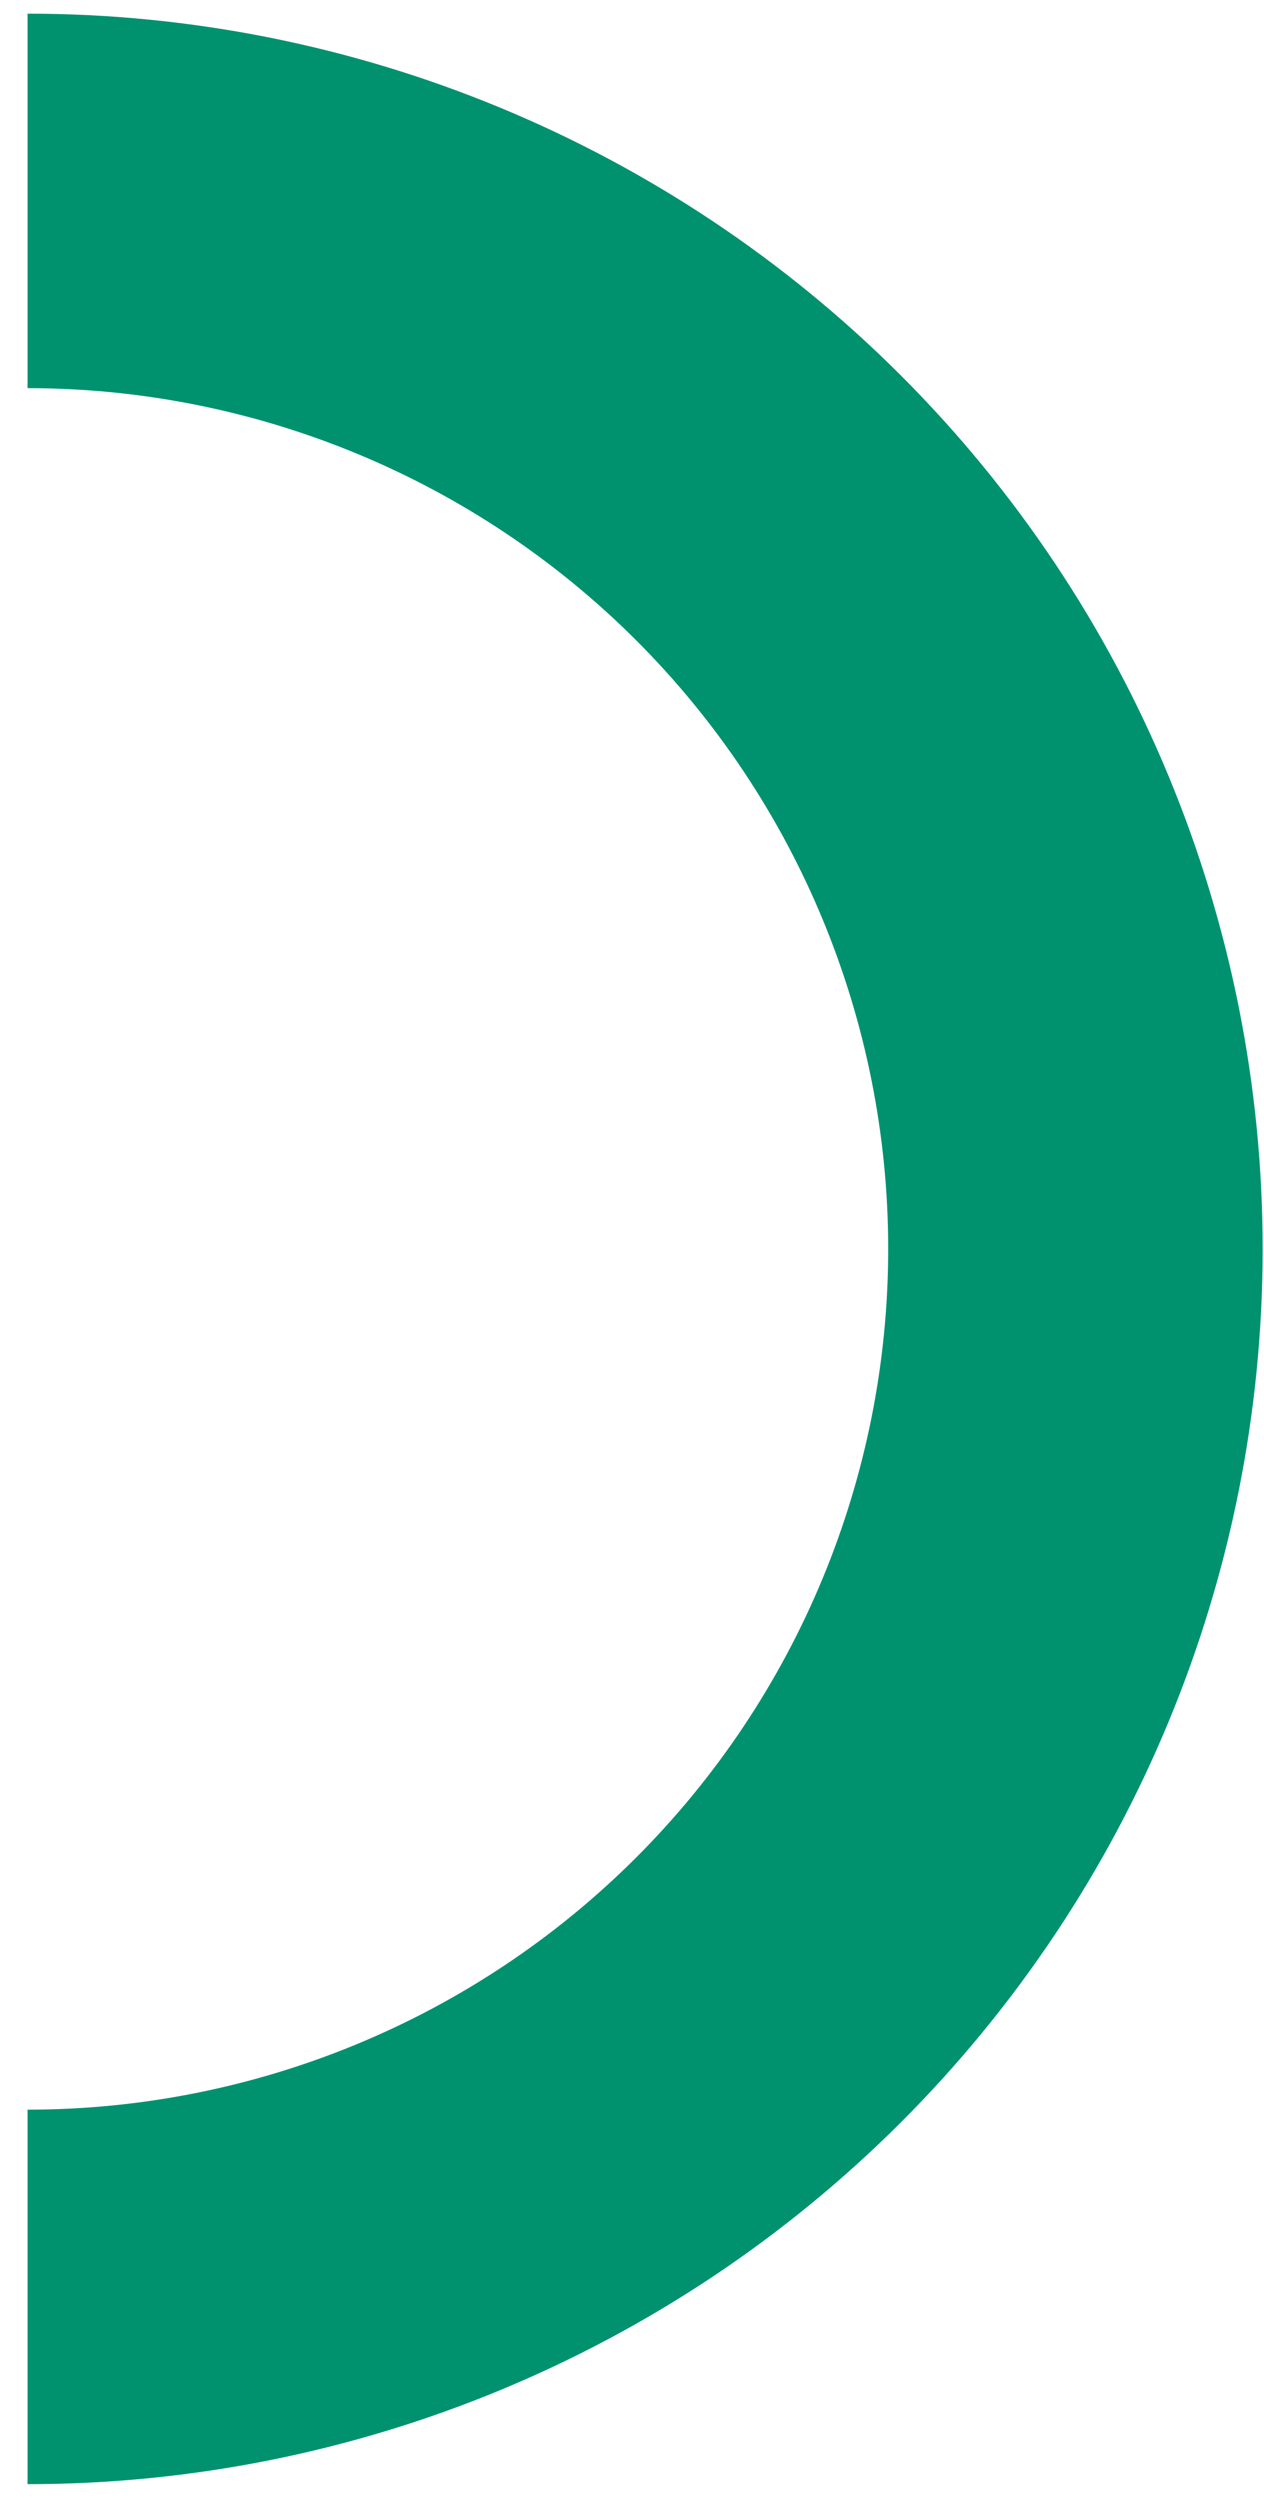 <svg width="45" height="89" viewBox="0 0 45 89" fill="none" xmlns="http://www.w3.org/2000/svg">
<path fill-rule="evenodd" clip-rule="evenodd" d="M0.981 0.486C12.643 0.486 23.827 5.119 32.073 13.365C40.319 21.611 44.952 32.795 44.952 44.457C44.952 56.119 40.319 67.303 32.073 75.549C23.827 83.795 12.643 88.428 0.981 88.428V75.097C9.107 75.097 16.901 71.869 22.647 66.123C28.393 60.377 31.621 52.583 31.621 44.457C31.621 36.331 28.393 28.537 22.647 22.791C16.901 17.045 9.107 13.817 0.981 13.817V0.486Z" fill="#00926F"/>
</svg>
